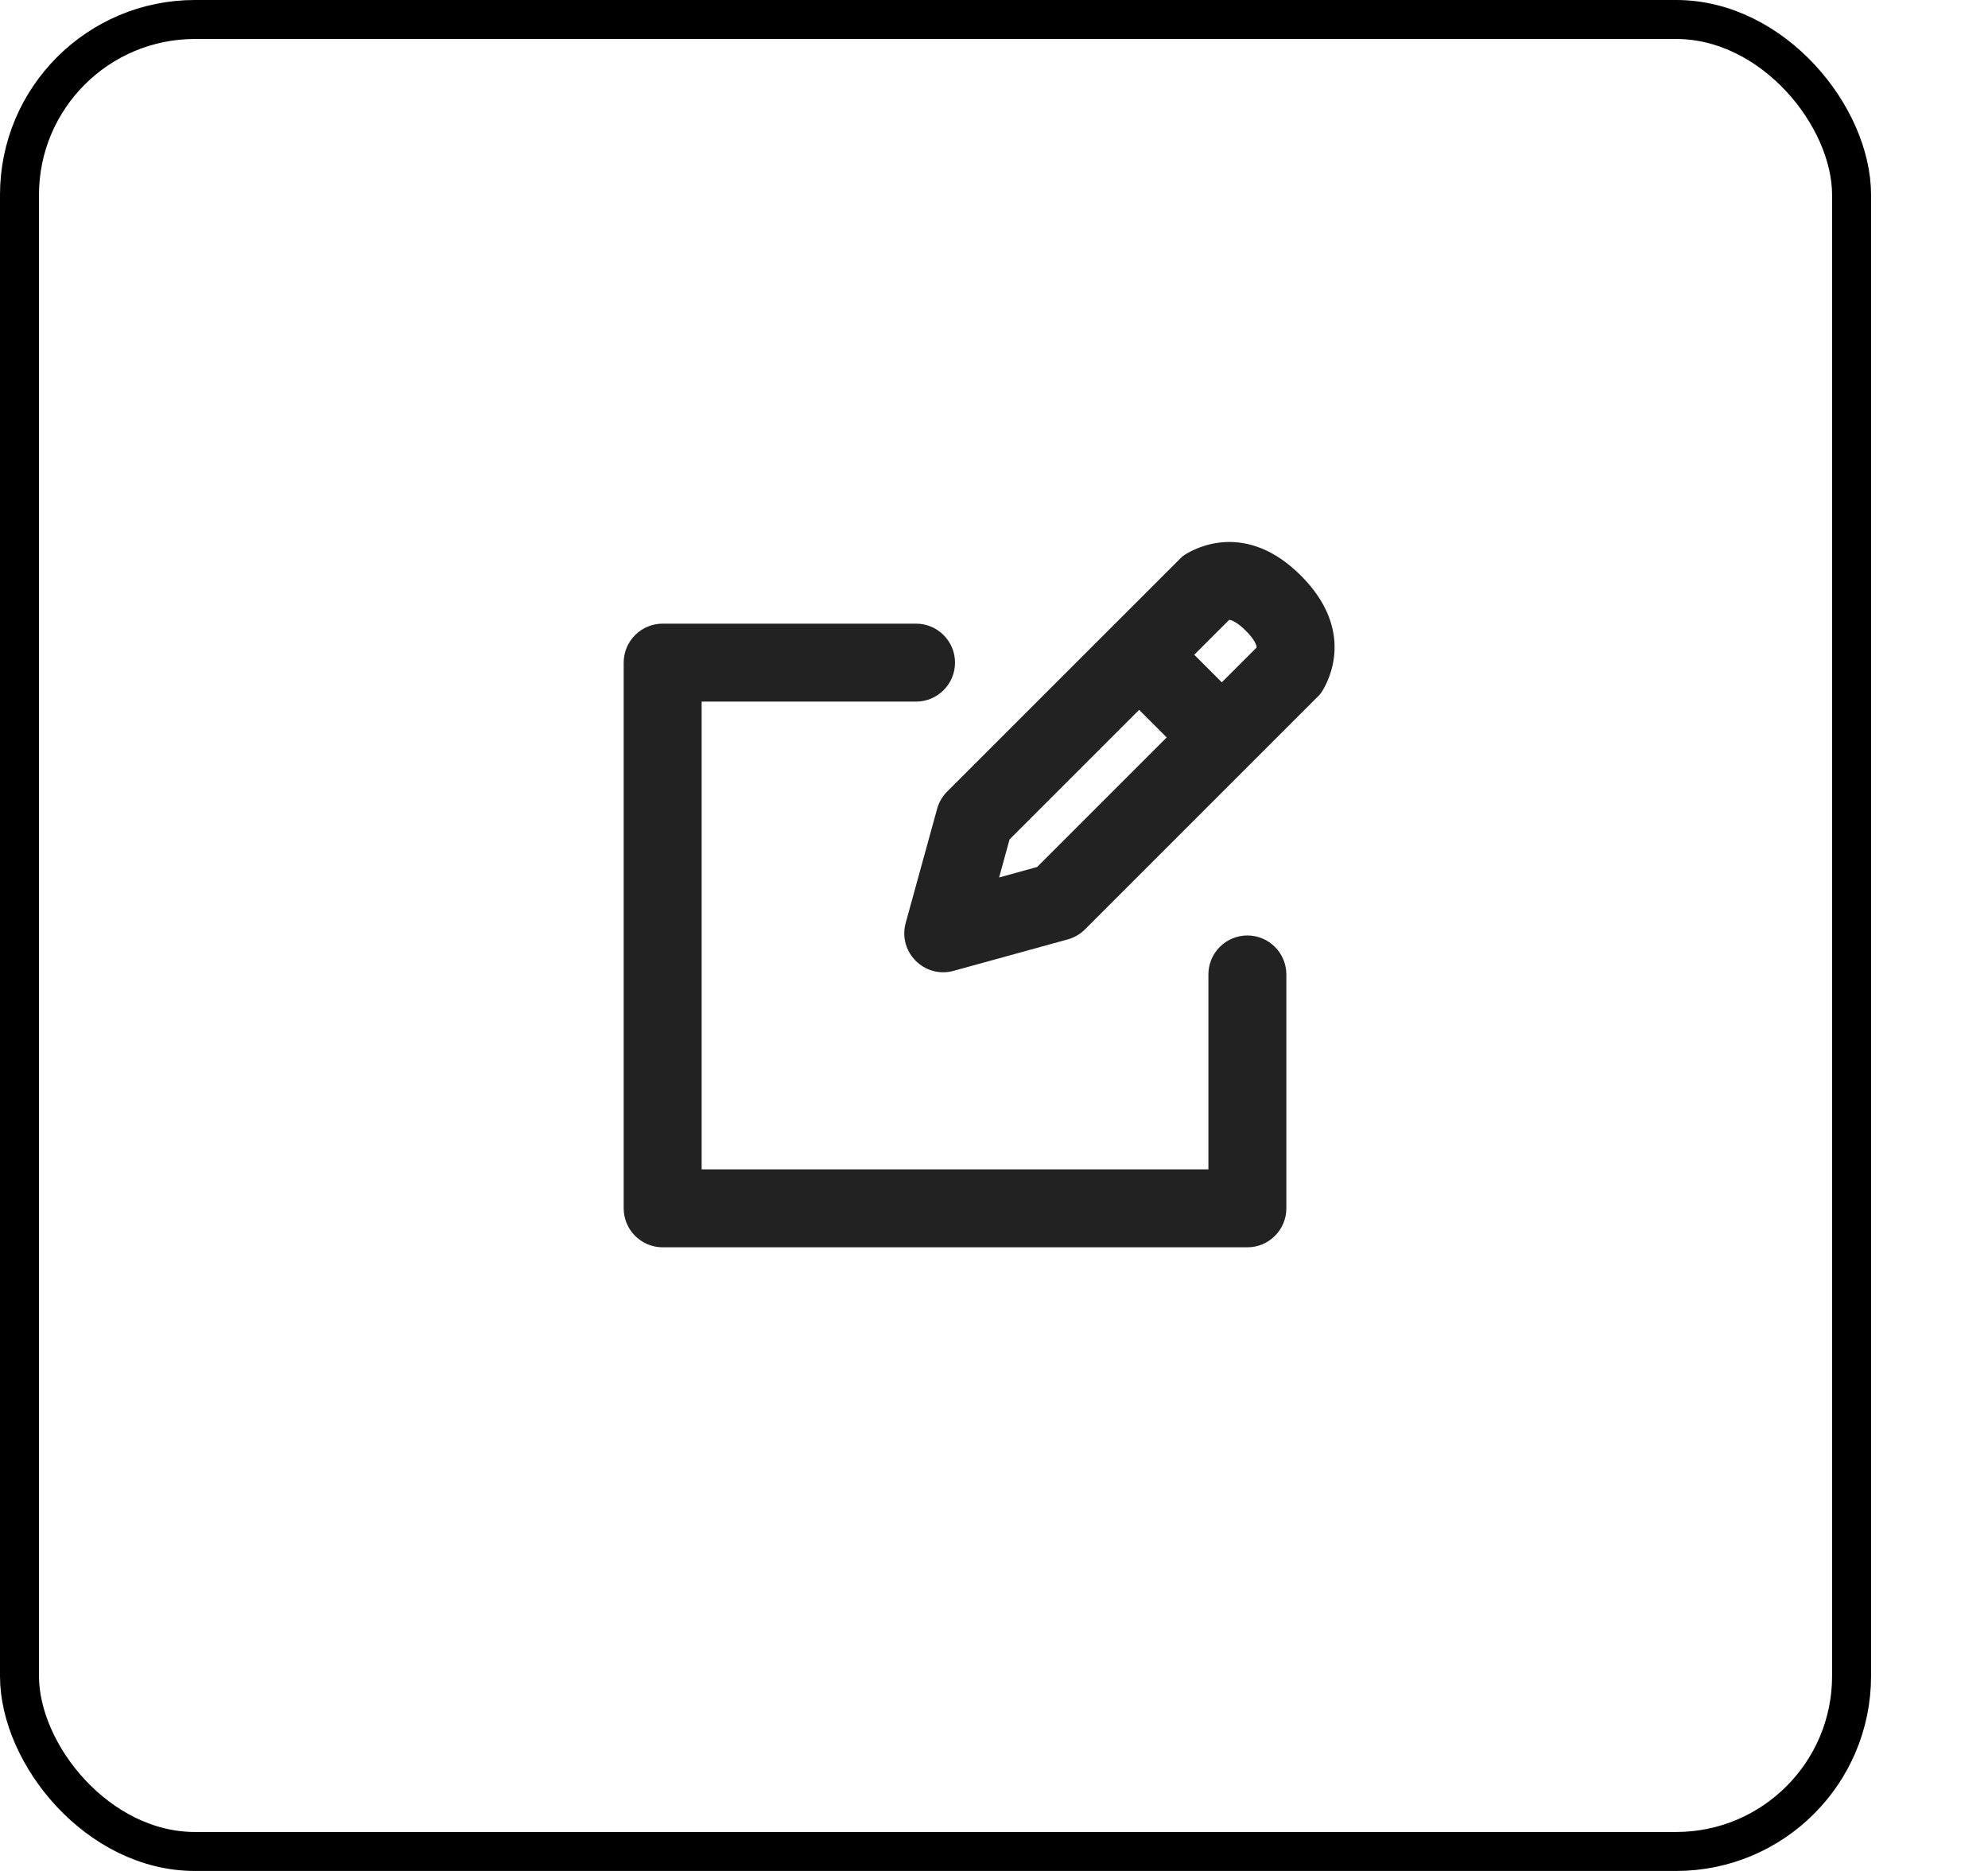 <svg width="51" height="48" viewBox="0 0 51 48" fill="none" xmlns="http://www.w3.org/2000/svg">
<rect x="0.5" y="0.5" width="47" height="47" rx="4.5" stroke="black"/>
<path fill-rule="evenodd" clip-rule="evenodd" d="M25.899 21.536L29.223 18.212L29.93 18.919L26.606 22.243L25.631 22.512L25.899 21.536ZM30.637 16.798L31.344 17.505L32.237 16.612L32.237 16.607L32.237 16.607C32.238 16.599 32.238 16.578 32.22 16.533C32.202 16.486 32.142 16.364 31.96 16.182C31.778 16 31.656 15.941 31.609 15.922C31.564 15.904 31.543 15.905 31.535 15.905L31.535 15.905L31.53 15.905L30.637 16.798ZM30.285 14.322C30.317 14.289 30.351 14.259 30.39 14.235C30.672 14.055 31.968 13.361 33.374 14.768C34.781 16.175 34.087 17.471 33.908 17.752C33.883 17.791 33.853 17.825 33.821 17.857L27.834 23.844C27.711 23.966 27.559 24.055 27.392 24.101L24.465 24.907C23.716 25.113 23.029 24.426 23.235 23.677L24.041 20.75C24.087 20.583 24.176 20.431 24.298 20.308L30.285 14.322ZM17 16C16.448 16 16 16.448 16 17V31C16 31.552 16.448 32 17 32H32C32.552 32 33 31.552 33 31V25C33 24.448 32.552 24 32 24C31.448 24 31 24.448 31 25V30H18V18H23.5C24.052 18 24.5 17.552 24.5 17C24.5 16.448 24.052 16 23.5 16H17Z" fill="#222222"/>
</svg>
